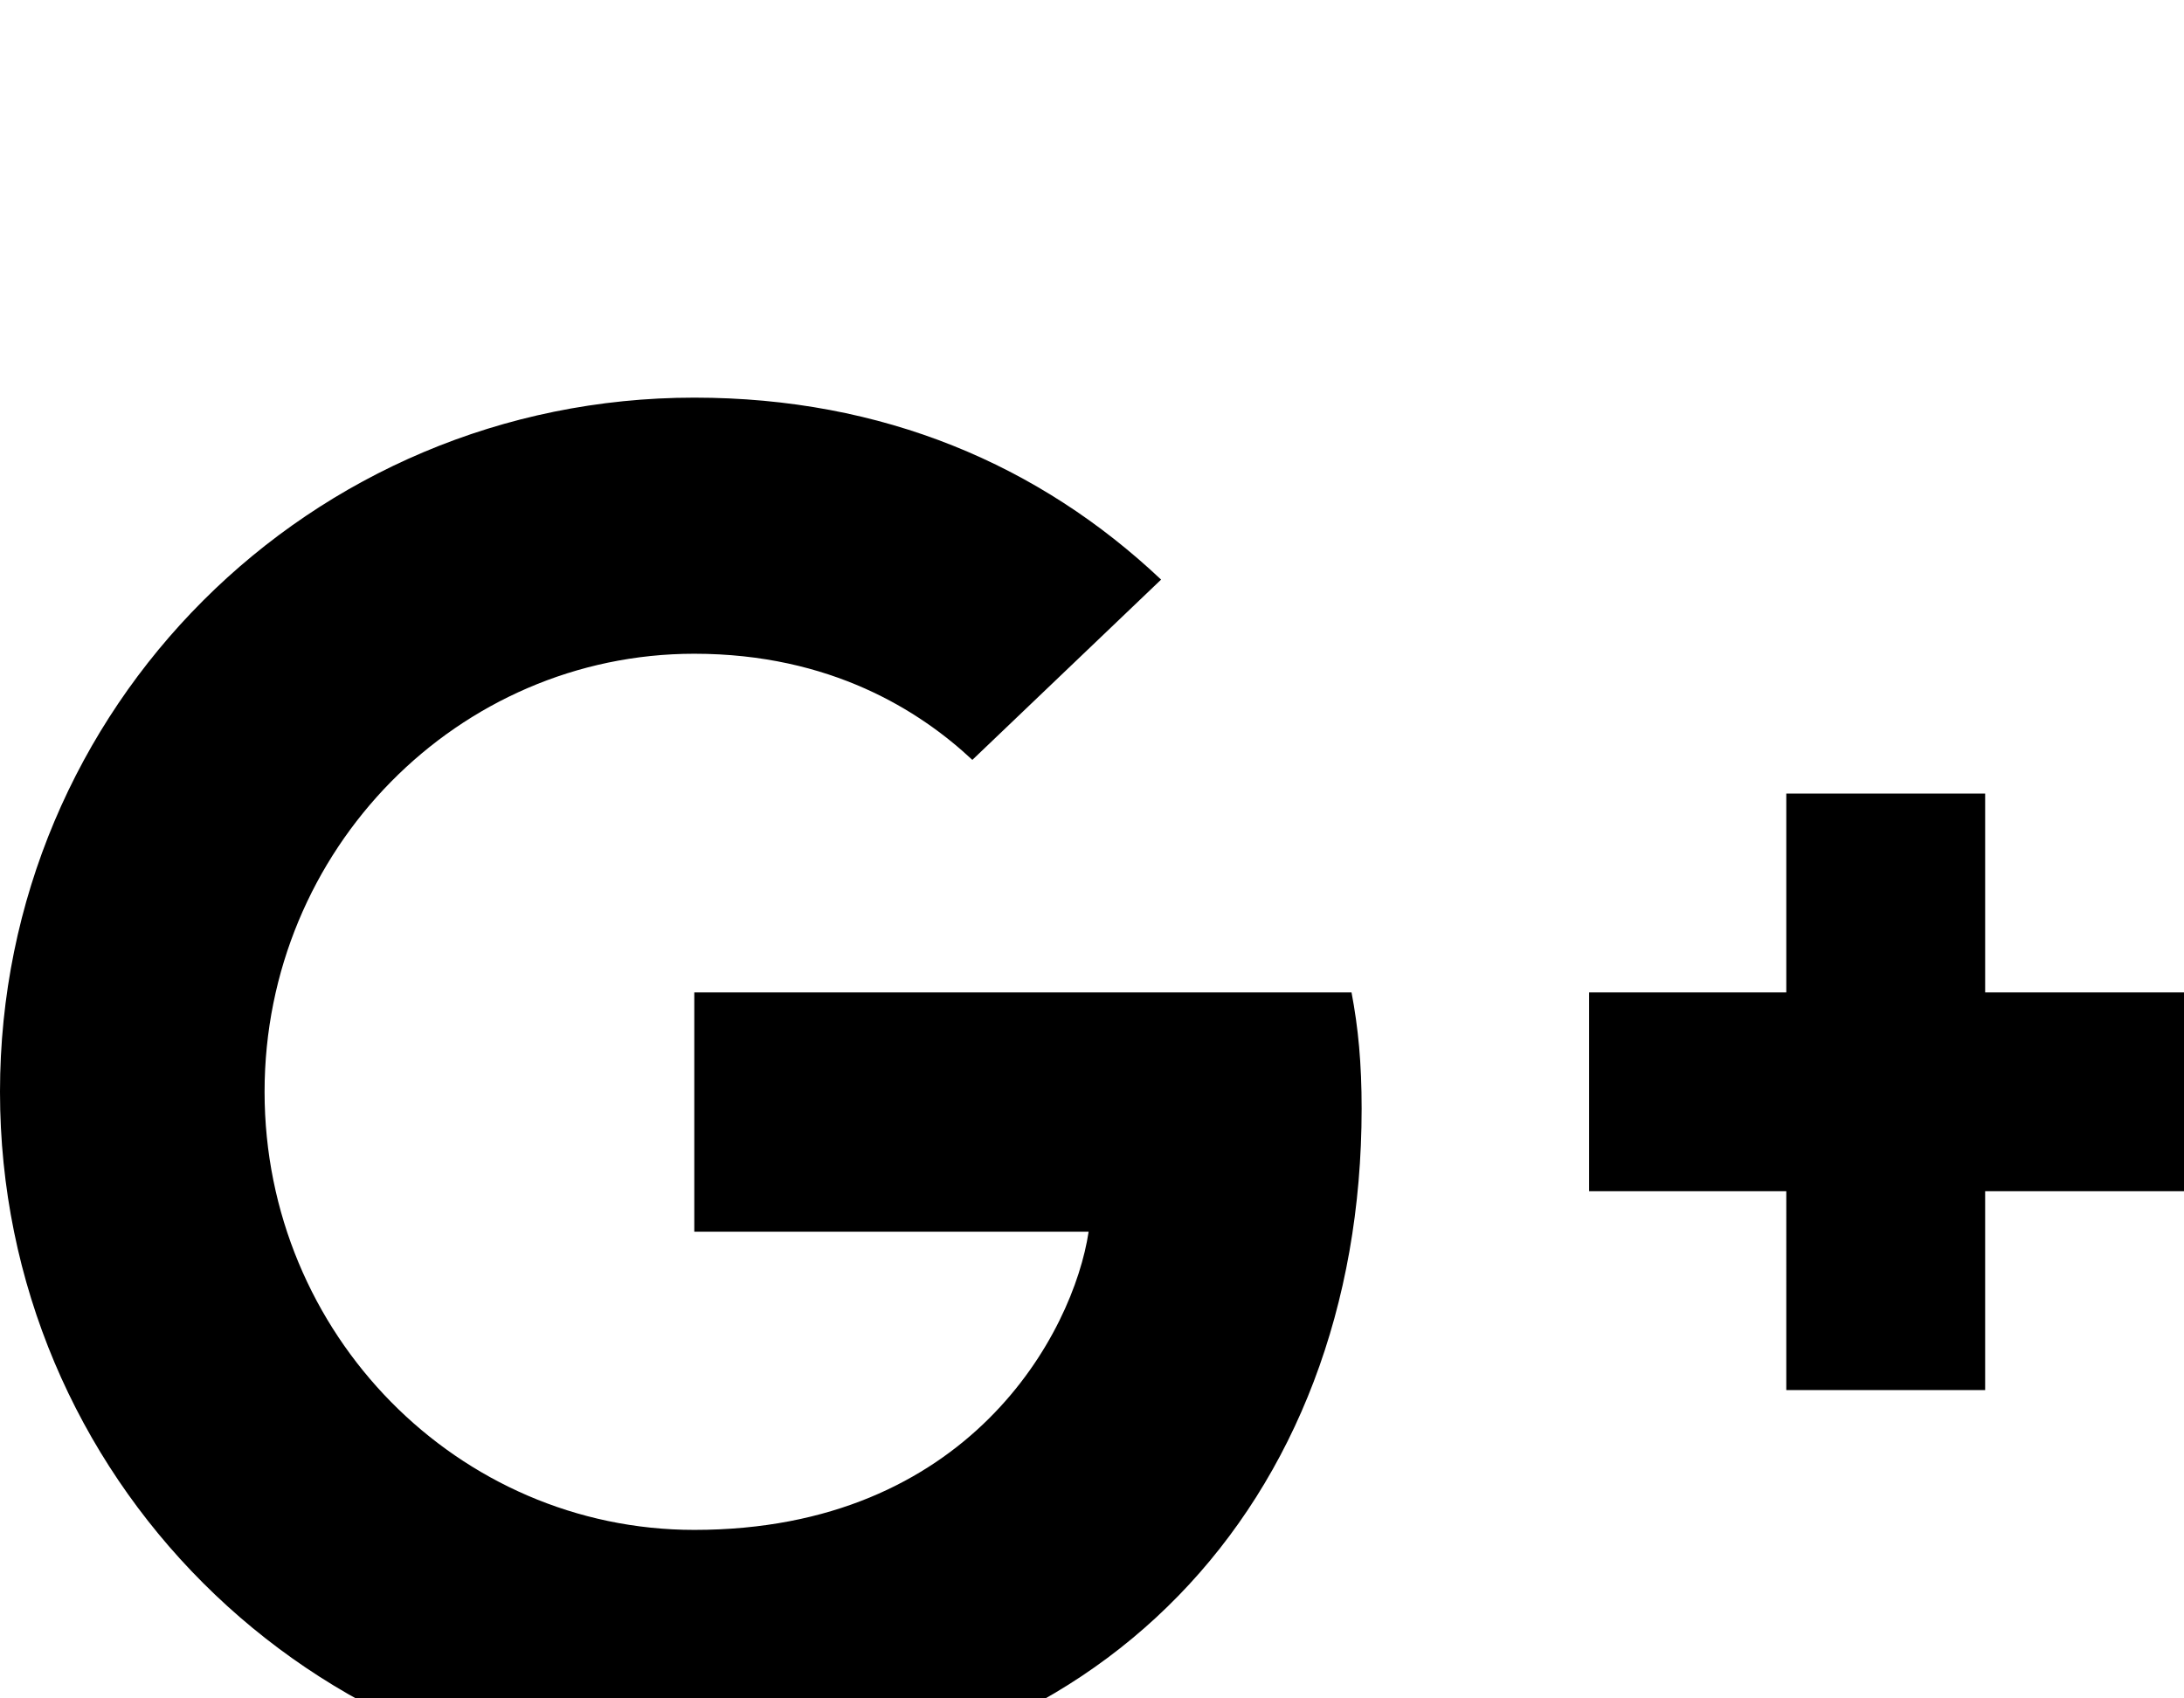 <svg xmlns="http://www.w3.org/2000/svg" viewBox="0 -144 1296 1008"><path fill="currentColor" d="M1178 445h118v118h-118v118h-118V563H943V445h117V327h118v118zm-370 69c0 235-158 402-396 402C184 916 0 732 0 504S184 92 412 92c112 0 205 40 277 108L577 307c-31-29-84-63-165-63-140 0-255 116-255 260s115 260 255 260c163 0 225-117 234-177H412V445h390c4 21 6 42 6 69z"/></svg>
